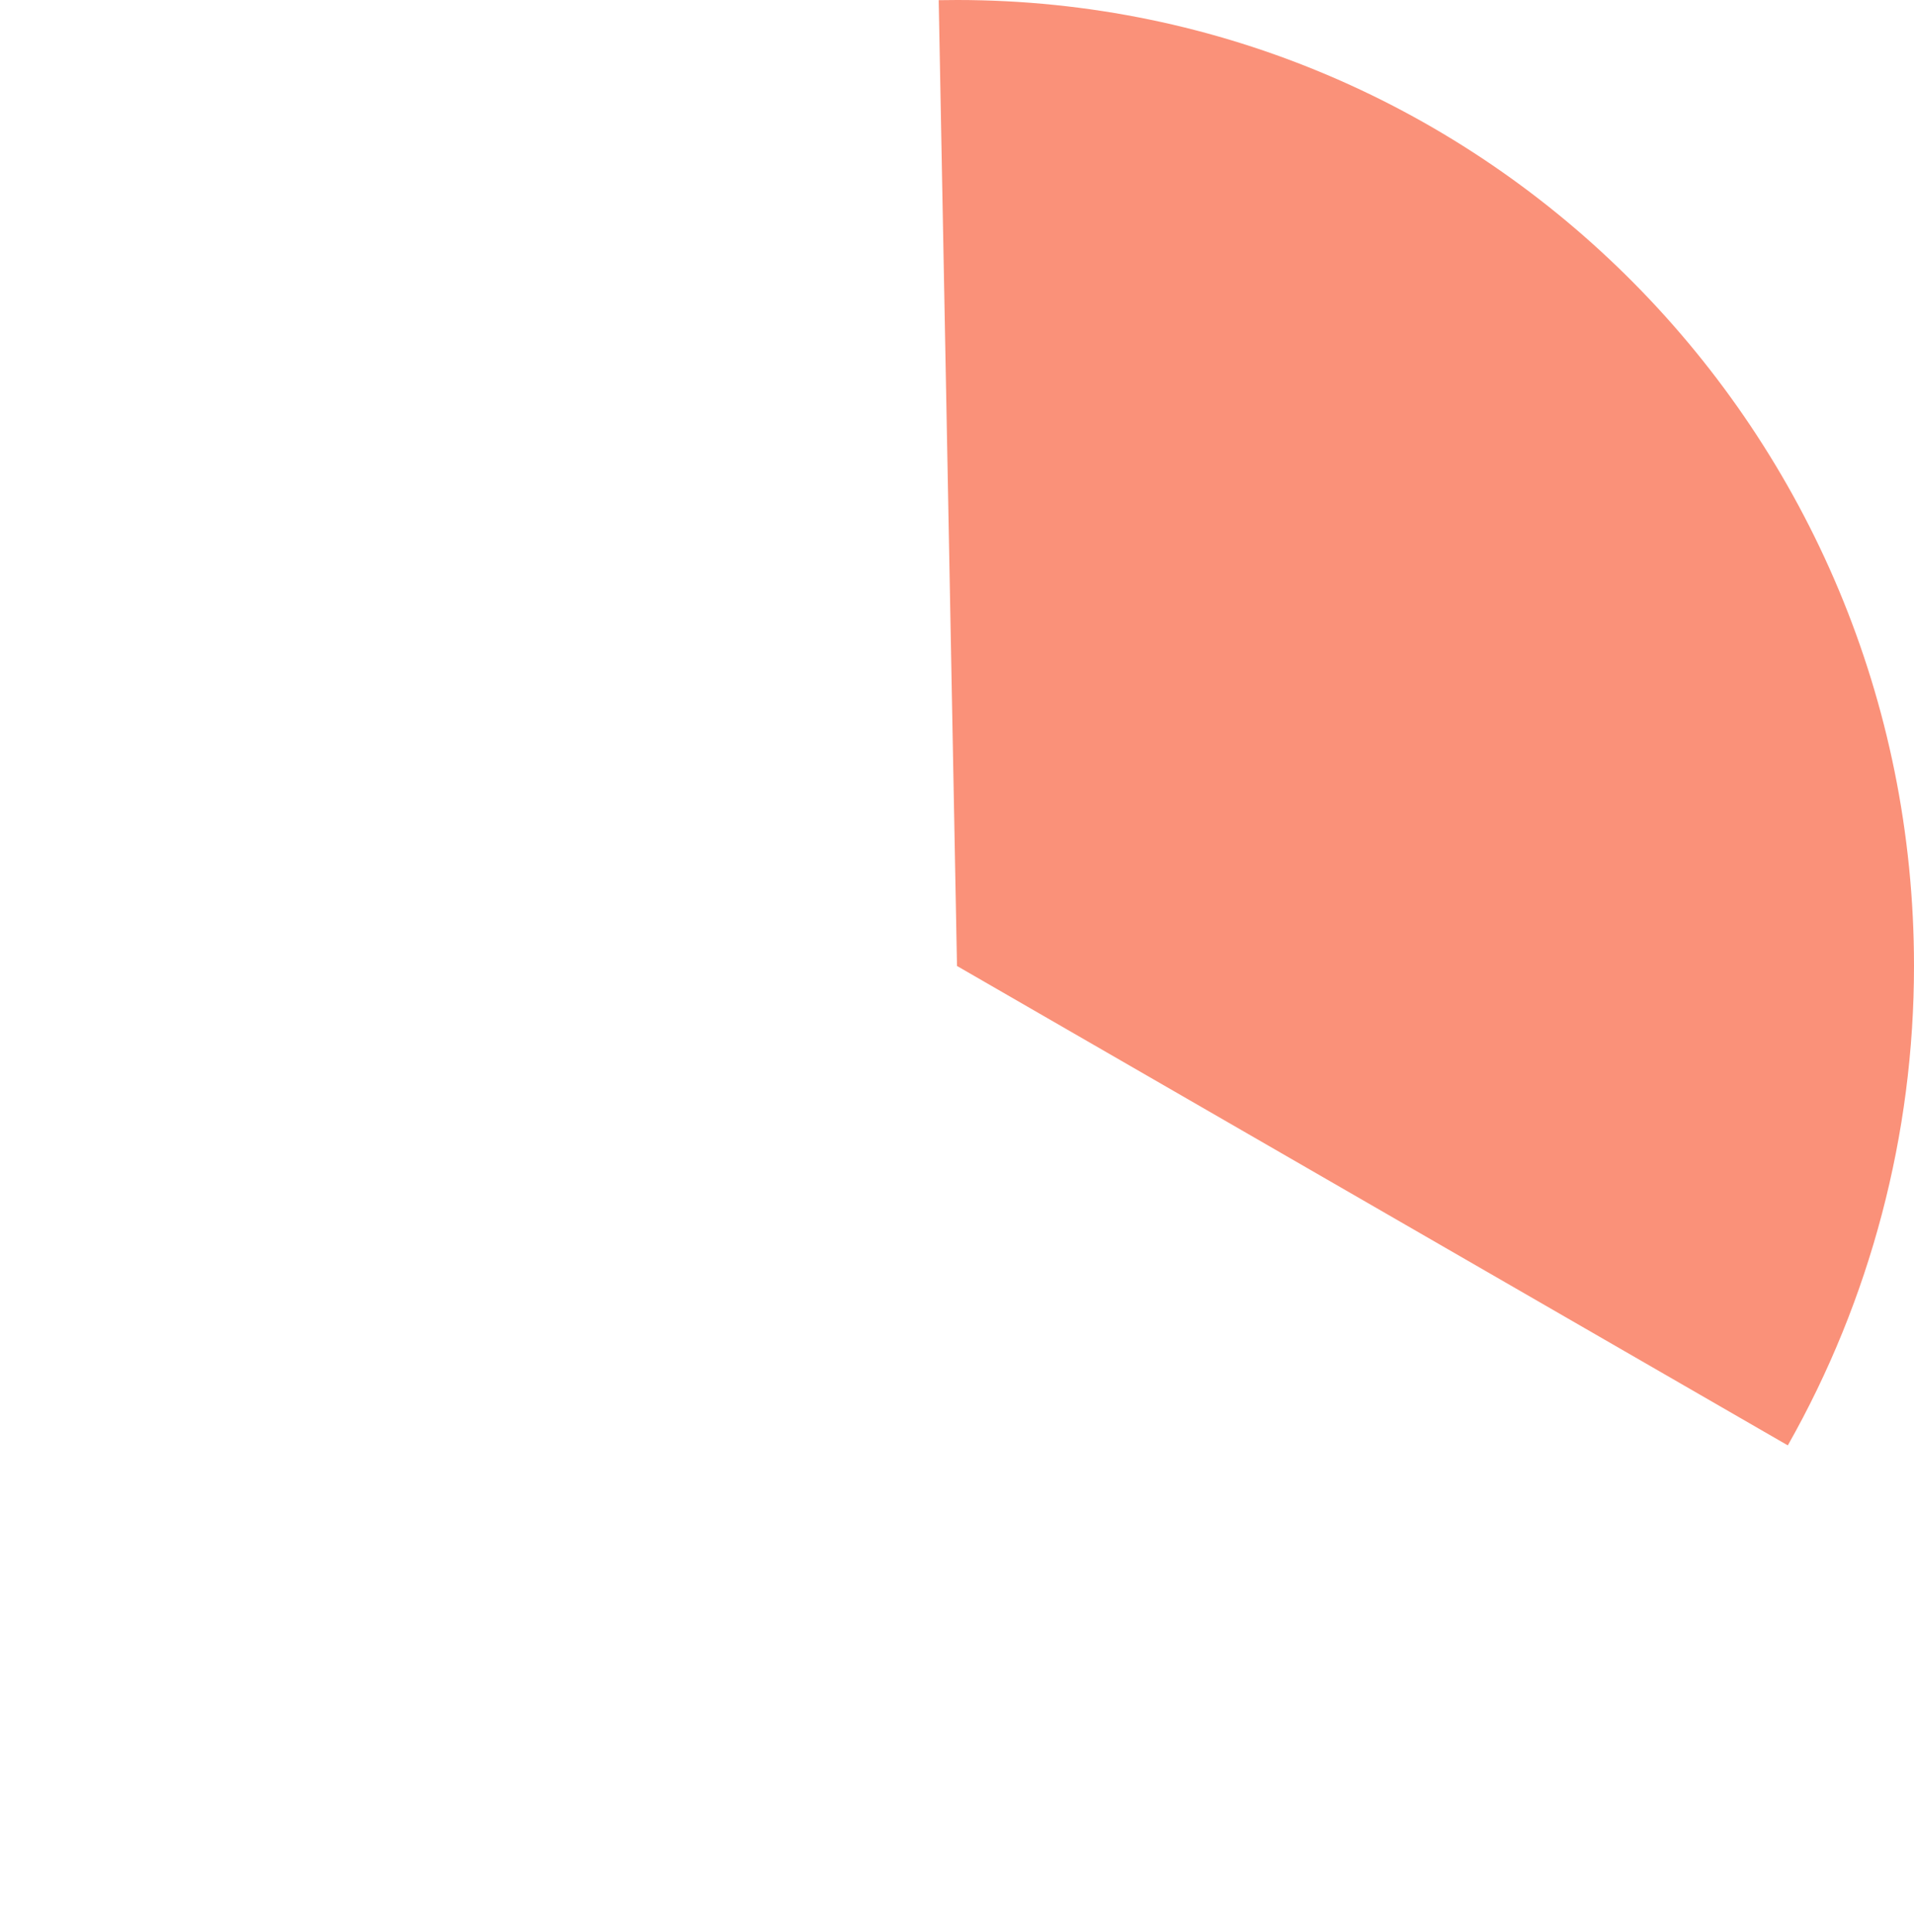 ﻿<?xml version="1.0" encoding="utf-8"?>
<svg version="1.1" xmlns:xlink="http://www.w3.org/1999/xlink" width="109px" height="110px" xmlns="http://www.w3.org/2000/svg">
  <g transform="matrix(1 0 0 1 -1670 -1830 )">
    <path d="M 1724.5 1830  C 1754.6 1830  1779 1854.624  1779 1885  C 1779 1894.575  1776.523 1903.984  1771.814 1912.296  L 1724.5 1885  L 1723.458 1830.01  C 1723.805 1830.003  1724.153 1830  1724.5 1830  Z " fill-rule="nonzero" fill="#f6370b" stroke="none" fill-opacity="0.549" />
  </g>
</svg>
